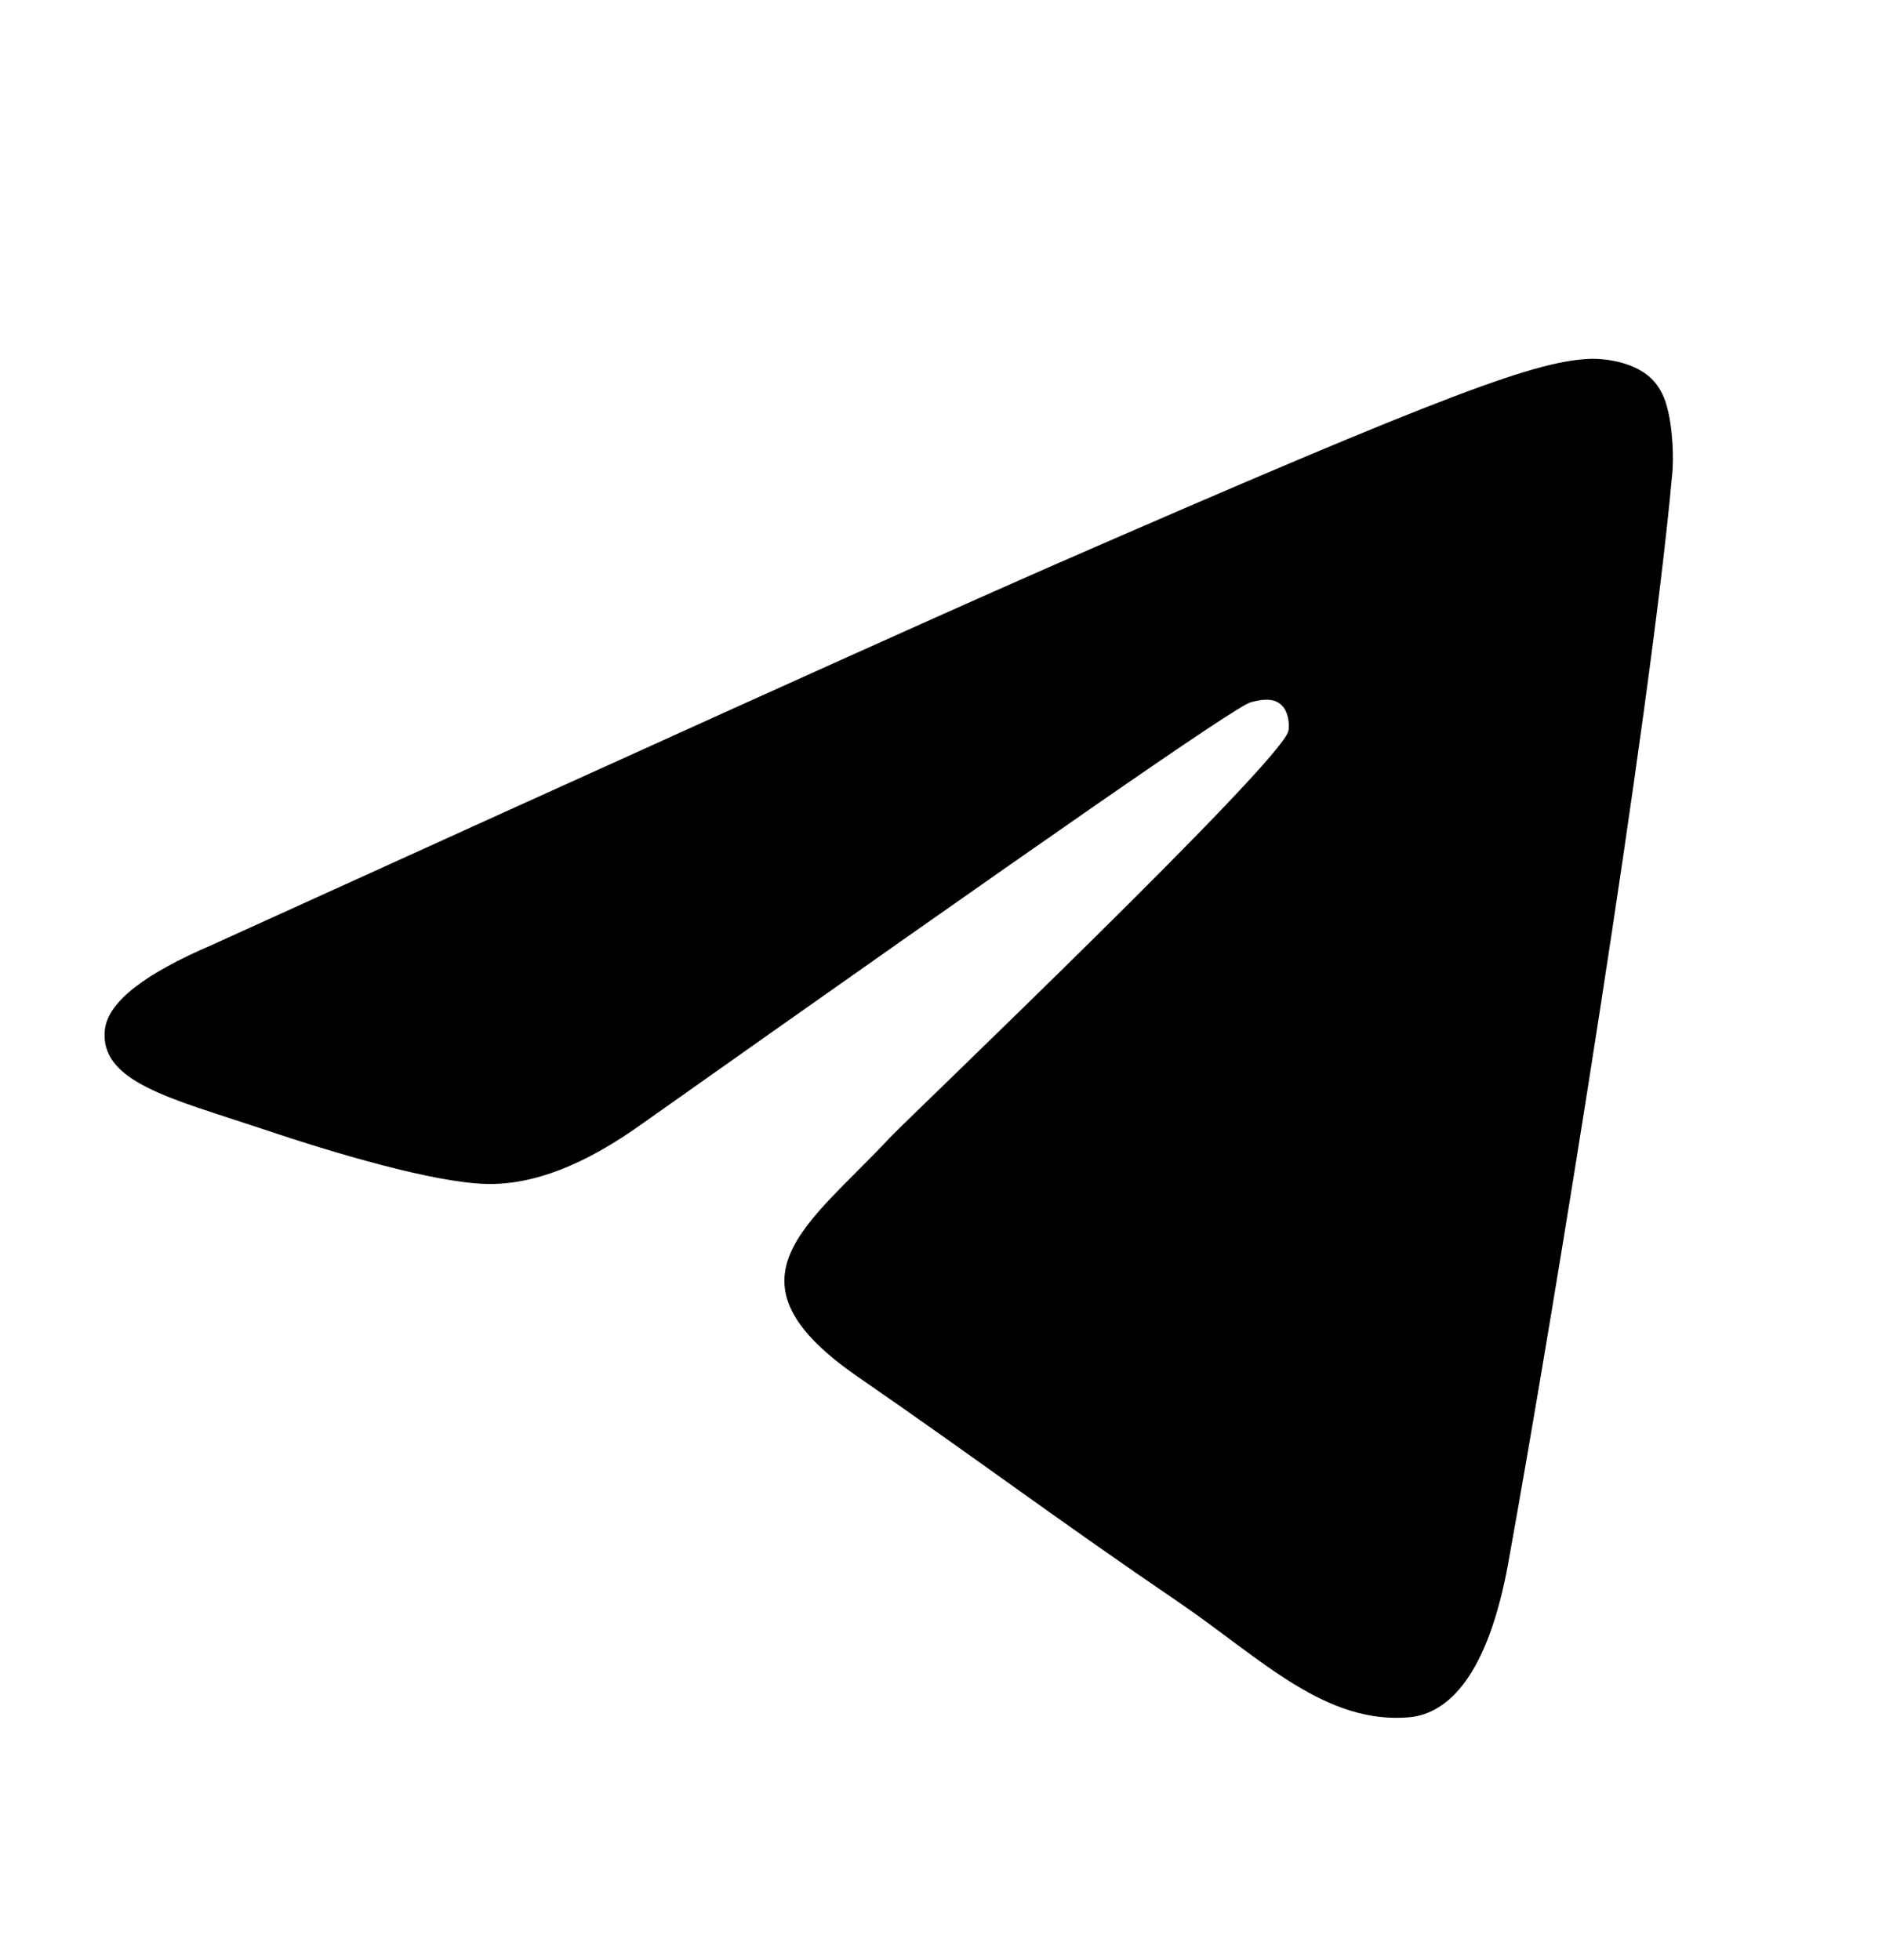 <svg width="24" height="25" viewBox="0 0 24 25" xmlns="http://www.w3.org/2000/svg">
    <path fill-rule="evenodd" clip-rule="evenodd"
        d="M2.703 12.052C8.07 9.613 11.644 7.993 13.438 7.207C18.545 4.977 19.619 4.592 20.309 4.576C20.462 4.576 20.799 4.608 21.029 4.801C21.213 4.961 21.259 5.17 21.29 5.33C21.321 5.491 21.352 5.827 21.321 6.084C21.045 9.132 19.849 16.528 19.235 19.929C18.974 21.372 18.468 21.854 17.977 21.902C16.904 21.998 16.091 21.164 15.064 20.458C13.438 19.351 12.533 18.661 10.954 17.57C9.129 16.319 10.309 15.629 11.352 14.506C11.628 14.218 16.337 9.726 16.429 9.325C16.444 9.277 16.444 9.084 16.337 8.988C16.229 8.892 16.076 8.924 15.953 8.956C15.784 8.988 13.208 10.785 8.193 14.33C7.457 14.859 6.798 15.116 6.199 15.1C5.54 15.084 4.282 14.715 3.332 14.394C2.181 14.009 1.261 13.8 1.338 13.127C1.384 12.774 1.844 12.421 2.703 12.052Z" />
</svg>